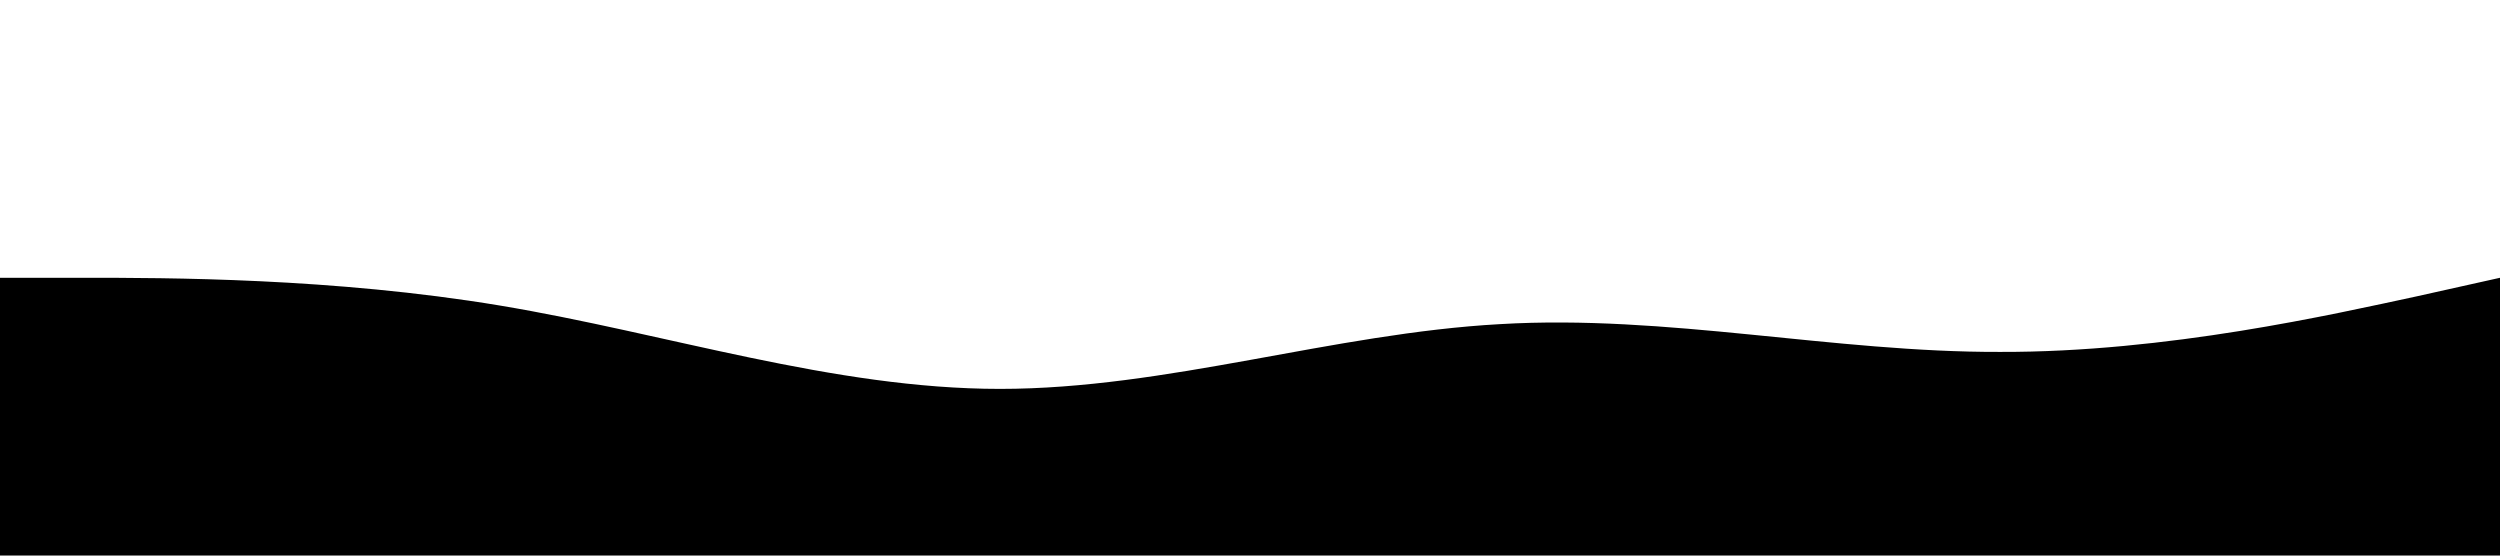 <svg xmlns="http://www.w3.org/2000/svg" viewBox="0 0 1440 320"><path d="M0,160L48,160C96,160,192,160,288,176C384,192,480,224,576,224C672,224,768,192,864,186.7C960,181,1056,203,1152,202.7C1248,203,1344,181,1392,170.7L1440,160L1440,320L1392,320C1344,320,1248,320,1152,320C1056,320,960,320,864,320C768,320,672,320,576,320C480,320,384,320,288,320C192,320,96,320,48,320L0,320Z"></path></svg>